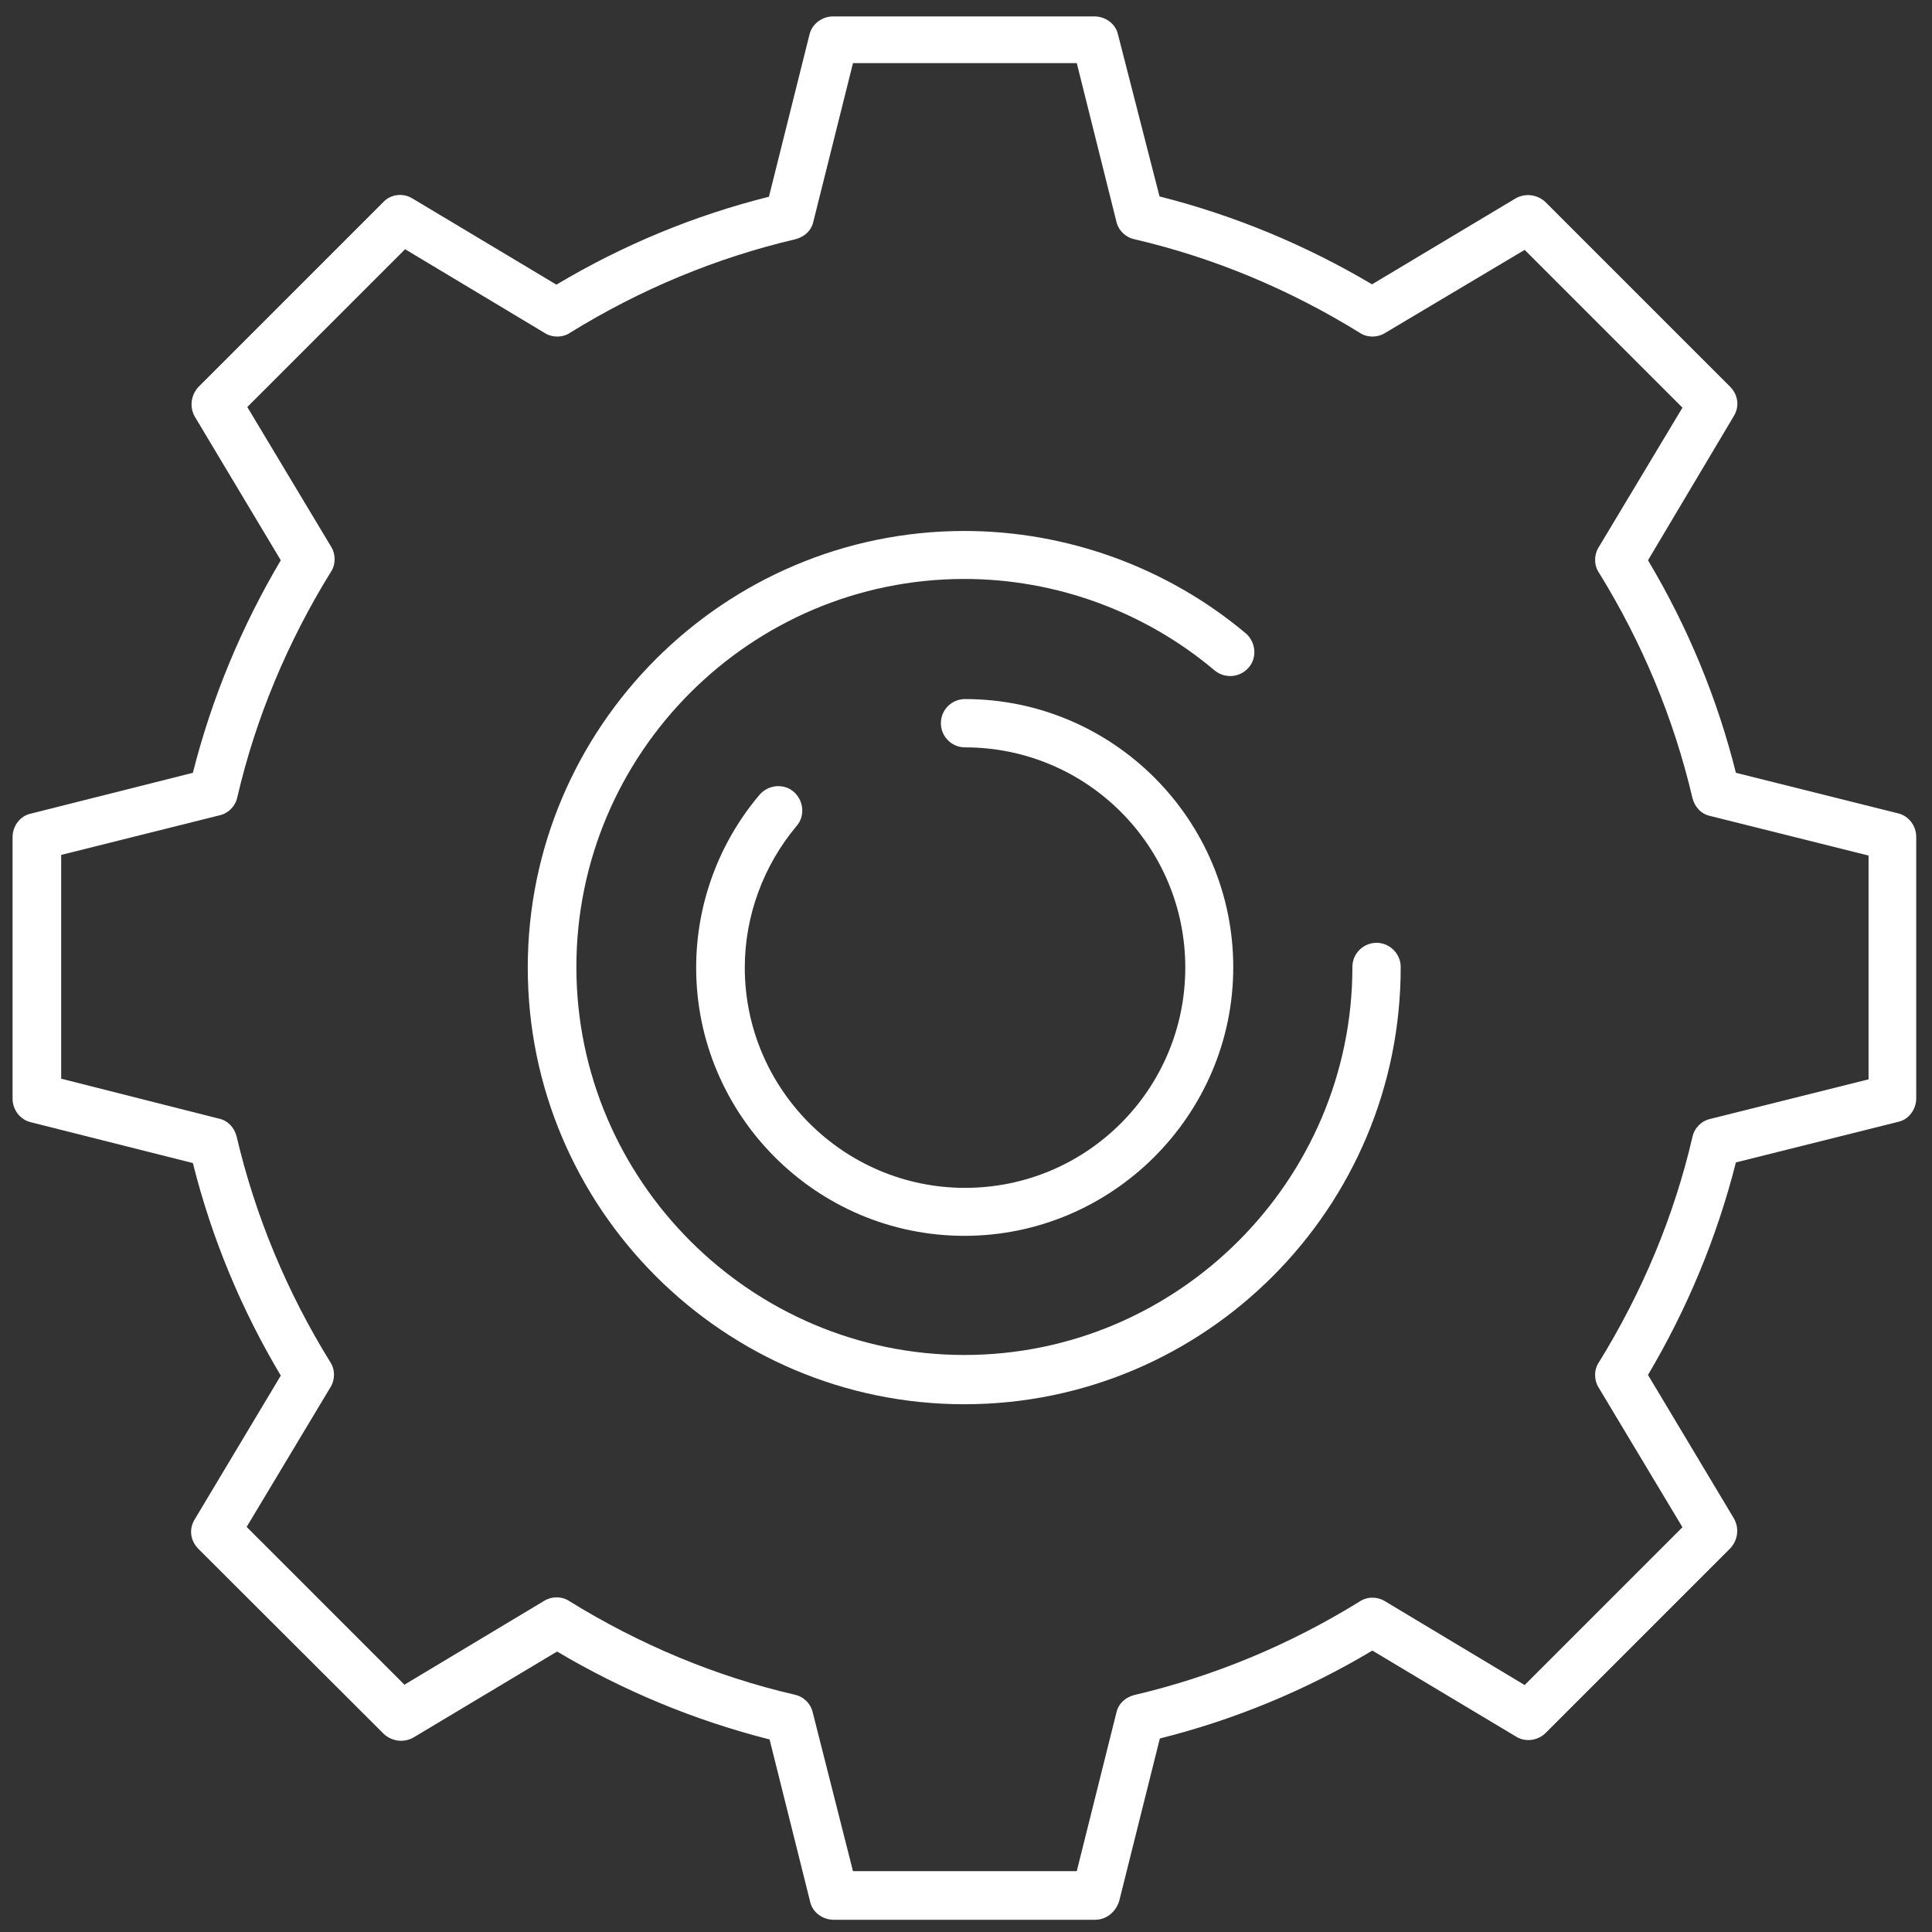 <?xml version="1.0" encoding="utf-8"?>
<!-- Generator: Adobe Illustrator 25.0.0, SVG Export Plug-In . SVG Version: 6.00 Build 0)  -->
<svg version="1.1" id="Capa_1" xmlns="http://www.w3.org/2000/svg" xmlns:xlink="http://www.w3.org/1999/xlink" x="0px" y="0px"
	 viewBox="0 0 600 600" style="enable-background:new 0 0 600 600;" xml:space="preserve">
<rect x="0" y="0" width="600" height="600" fill="#333333" stroke="none"/>
<style type="text/css">
	.st0{fill:#FFFFFF;}
</style>
<path class="st0" d="M340.1,596.2h-81.2c-3.4,0-6.6-2.3-7.3-5.6l-12.6-50.4c-23.3-5.9-45.4-15.1-66-27.3l-44.6,26.7
	c-3,1.7-6.7,1.2-9.2-1.1L61.6,481c-2.5-2.5-3-6.2-1.1-9.2l26.7-44.6c-12.3-20.6-21.5-42.8-27.3-66L9.5,348.5
	c-3.3-0.8-5.6-3.9-5.6-7.3V260c0-3.4,2.3-6.6,5.6-7.3L59.9,240c5.9-23.3,15.1-45.4,27.3-66l-26.7-44.6c-1.7-3-1.2-6.7,1.1-9.2
	l57.4-57.4c2.3-2.5,6.2-3,9.2-1.1l44.6,26.7c20.6-12.3,42.8-21.5,66-27.3l12.6-50.4c0.8-3.3,3.9-5.6,7.3-5.6h81.2
	c3.4,0,6.6,2.3,7.3,5.6L360.1,61c23.3,5.9,45.4,15.1,66,27.3l44.6-26.7c3-1.7,6.7-1.2,9.2,1.1l57.4,57.4c2.5,2.5,3,6.2,1.1,9.2
	L511.8,174c12.3,20.6,21.5,42.8,27.3,66l50.4,12.6c3.3,0.8,5.6,3.9,5.6,7.3v81.2c0,3.4-2.3,6.6-5.6,7.3l-50.4,12.6
	c-5.9,23.3-15.1,45.4-27.3,66l26.7,44.6c1.7,3,1.2,6.7-1.1,9.2l-57.4,57.4c-2.3,2.3-6.2,3-9.2,1.1l-44.6-26.7
	c-20.6,12.3-42.8,21.5-66,27.3l-12.6,50.4C346.5,593.9,343.5,596.2,340.1,596.2z M264.9,581.1h69.5l12.3-49.2
	c0.6-2.8,2.8-4.8,5.6-5.5c24.7-5.8,48.2-15.6,69.9-29c2.3-1.6,5.5-1.6,7.8-0.2l43.5,26.1l49-49l-26.1-43.5c-1.4-2.3-1.4-5.5,0.2-7.8
	c13.4-21.7,23.3-45.3,29-69.9c0.6-2.8,2.8-5,5.5-5.6l49.2-12.3v-69.5l-49.2-12.3c-2.8-0.6-4.8-2.8-5.5-5.6
	c-5.8-24.7-15.6-48.2-29-69.9c-1.6-2.3-1.6-5.5-0.2-7.8l26.1-43.5l-49-49L430,103.5c-2.3,1.4-5.5,1.4-7.8-0.2
	c-21.7-13.4-45.3-23.3-69.9-29c-2.8-0.6-5-2.8-5.6-5.5l-12.3-49.2h-69.5l-12.3,49.2c-0.6,2.8-2.8,4.8-5.6,5.5
	c-24.7,5.8-48.2,15.6-69.9,29c-2.3,1.6-5.5,1.6-7.8,0.2l-43.5-26.1l-49,49l26.1,43.5c1.4,2.3,1.4,5.5-0.2,7.8
	c-13.4,21.7-23.3,45.3-29,69.9c-0.6,2.8-2.8,5-5.5,5.6l-49.2,12.3v69.5L68,347.4c2.8,0.6,4.8,2.8,5.5,5.6
	c5.8,24.7,15.6,48.2,29,69.9c1.6,2.3,1.6,5.5,0.2,7.8l-26.1,43.5l49,49l43.5-26.1c2.3-1.4,5.5-1.4,7.8,0.2
	c21.7,13.4,45.3,23.3,69.9,29c2.8,0.6,5,2.8,5.6,5.5L264.9,581.1z"/>
<path class="st0" d="M299.5,436.1c-74.8,0-135.6-60.9-135.6-135.6s60.9-135.6,135.6-135.6c32,0,63.1,11.4,87.4,31.8
	c3.1,2.7,3.6,7.5,0.9,10.6c-2.7,3.1-7.3,3.6-10.6,0.9c-21.7-18.3-49.3-28.4-77.7-28.4C233,179.8,179,234,179,300.3
	s54.2,120.5,120.5,120.5S420,366.6,420,300.3c0-4.2,3.4-7.5,7.5-7.5s7.5,3.4,7.5,7.5C435.1,375.2,374.3,436.1,299.5,436.1z"/>
<path class="st0" d="M299.5,383.8c-46,0-83.3-37.5-83.3-83.3c0-19.7,7-38.7,19.7-53.7c2.7-3.1,7.5-3.6,10.6-0.9
	c3.1,2.7,3.6,7.5,0.9,10.6c-10.3,12.3-16.1,27.9-16.1,44c0,37.6,30.6,68.4,68.4,68.4s68.4-30.6,68.4-68.4s-30.6-68.4-68.4-68.4
	c-4.2,0-7.5-3.4-7.5-7.5c0-4.2,3.4-7.5,7.5-7.5c46,0,83.3,37.5,83.3,83.3S345.5,383.8,299.5,383.8z"/>
</svg>
